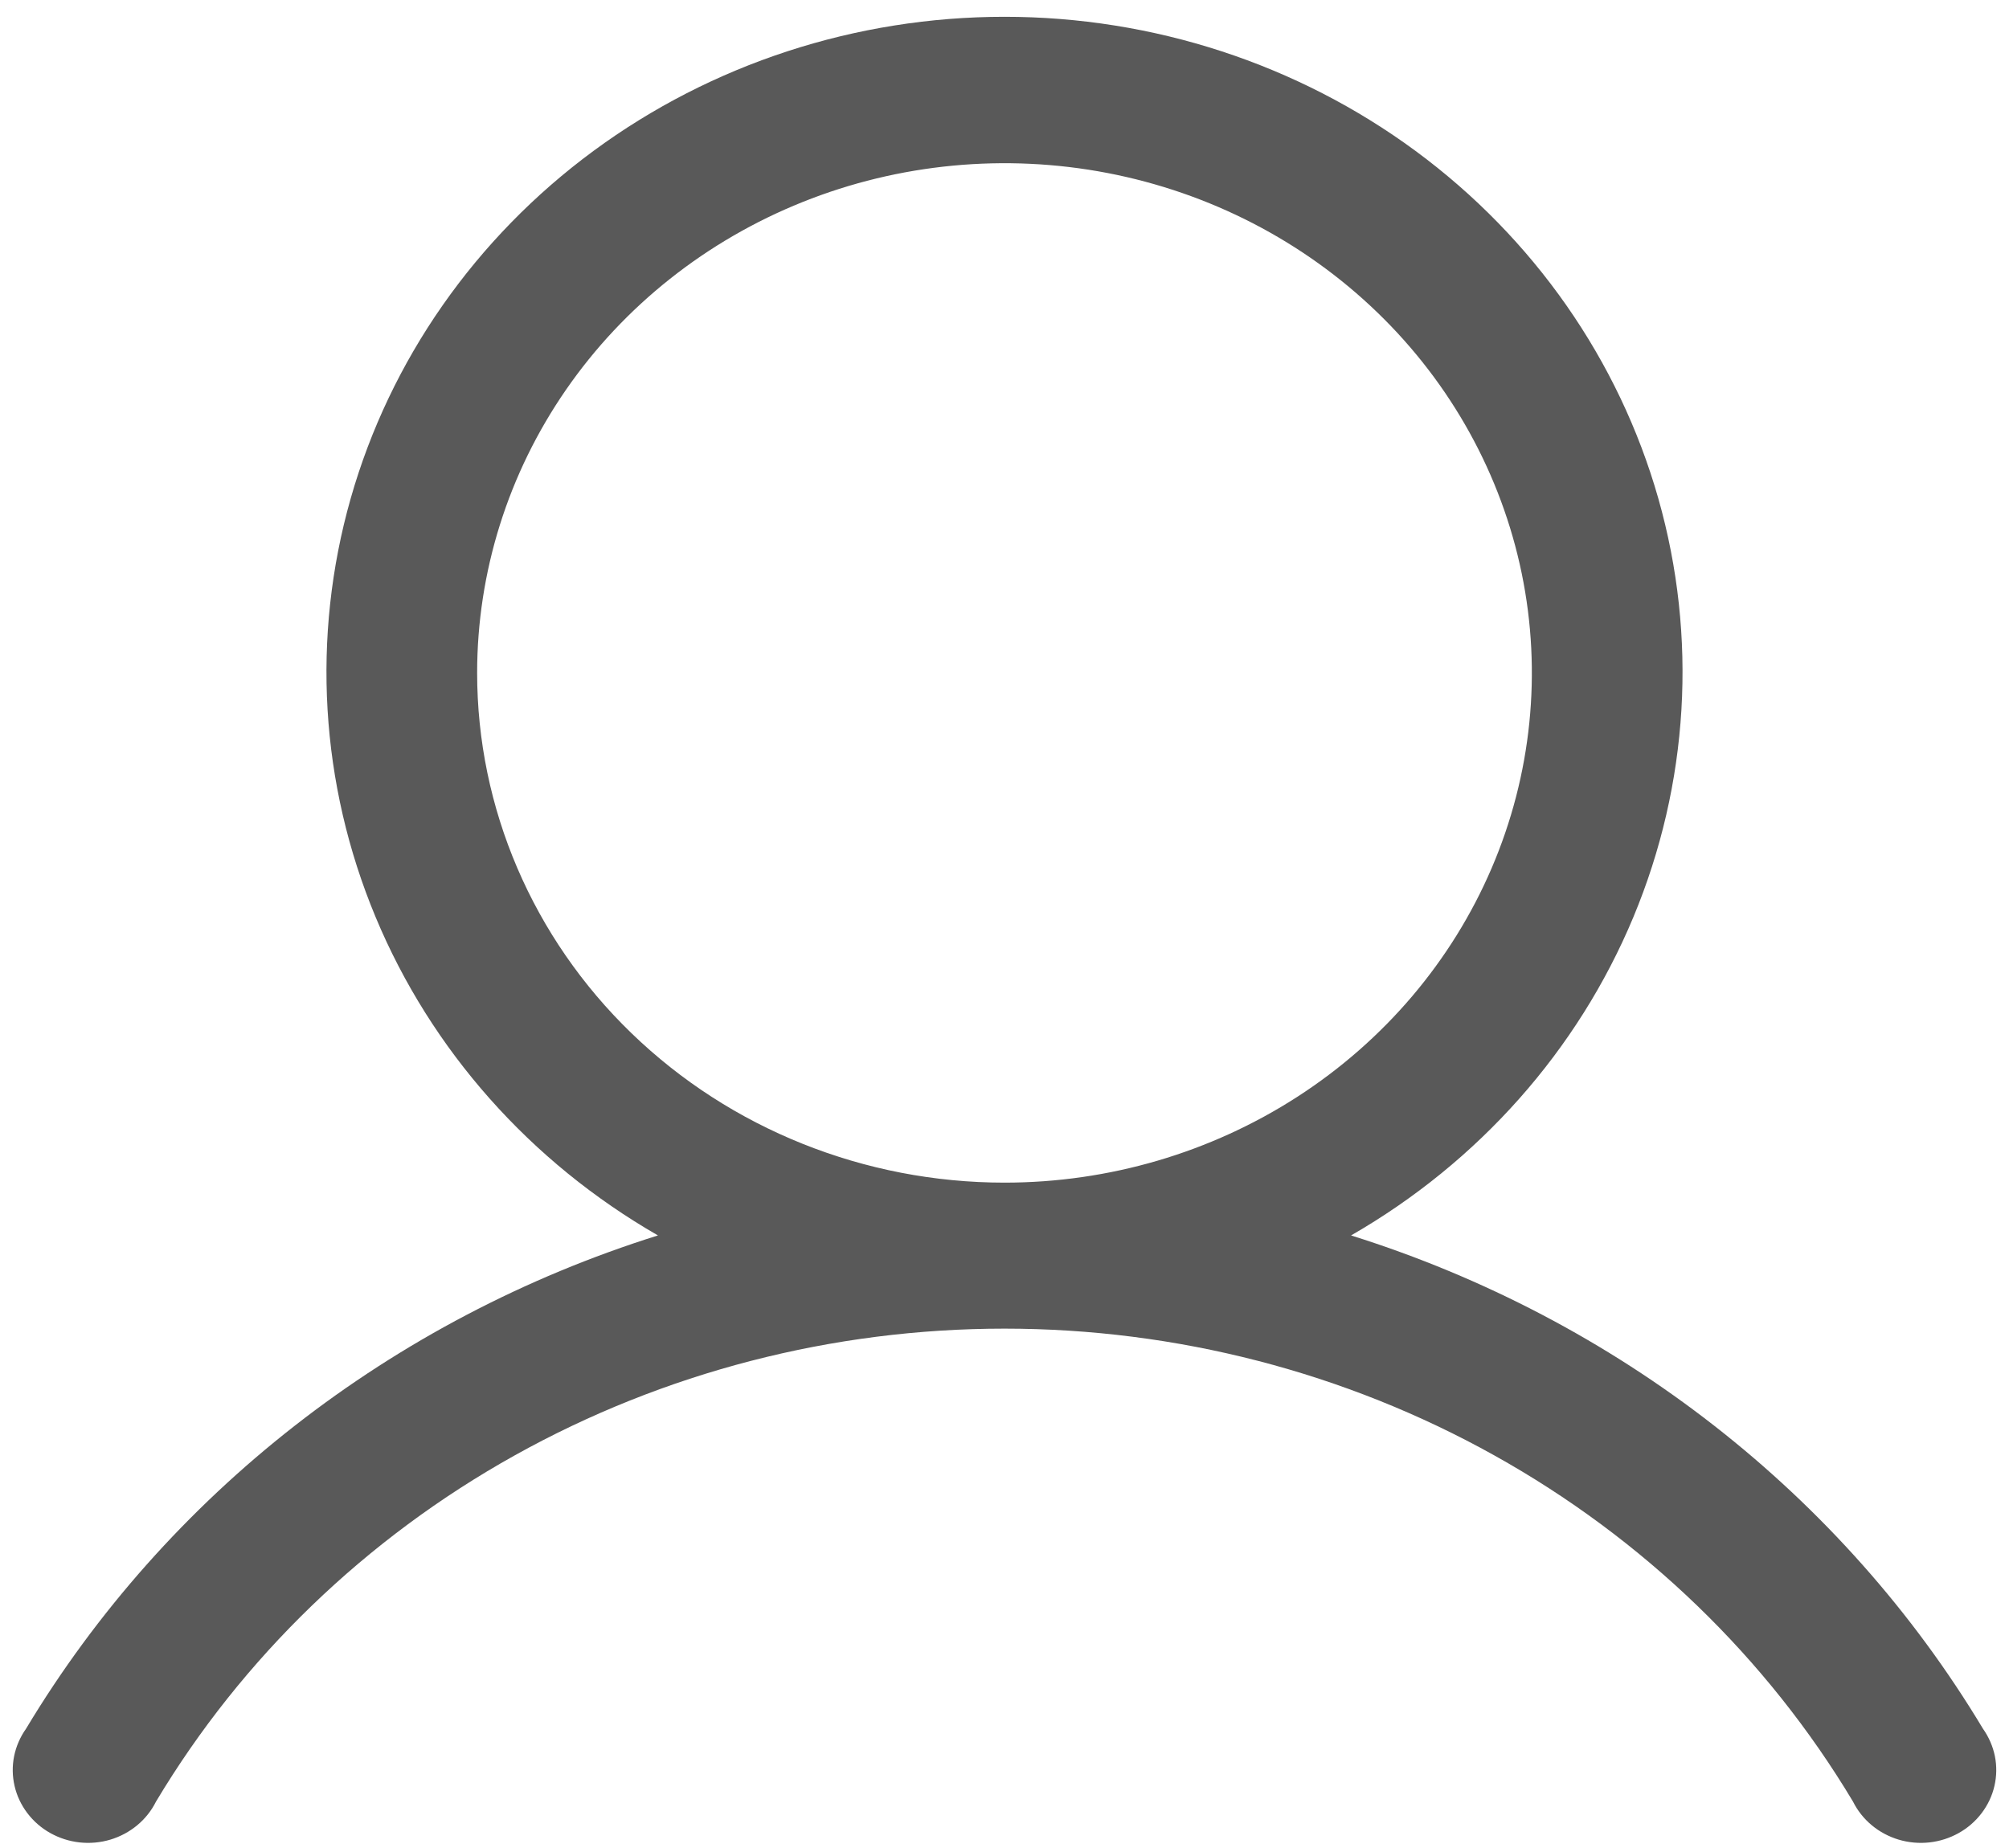 <svg width="50" height="46" viewBox="0 0 50 46" fill="none" xmlns="http://www.w3.org/2000/svg">
<path d="M49.352 43.031C45.853 37.205 40.253 32.833 33.625 30.752C36.802 28.925 39.271 26.141 40.652 22.827C42.033 19.513 42.251 15.853 41.272 12.407C40.292 8.962 38.169 5.923 35.23 3.757C32.29 1.591 28.696 0.418 25 0.418C21.304 0.418 17.71 1.591 14.77 3.757C11.831 5.923 9.708 8.962 8.728 12.407C7.749 15.853 7.966 19.513 9.348 22.827C10.729 26.141 13.198 28.925 16.375 30.752C9.747 32.833 4.147 37.205 0.648 43.031C0.502 43.237 0.401 43.47 0.351 43.715C0.302 43.961 0.306 44.213 0.363 44.457C0.419 44.701 0.528 44.931 0.681 45.132C0.834 45.334 1.028 45.503 1.252 45.628C1.476 45.753 1.724 45.833 1.981 45.861C2.237 45.889 2.498 45.866 2.745 45.792C2.992 45.718 3.22 45.596 3.416 45.433C3.612 45.27 3.771 45.069 3.883 44.844C6.026 41.264 9.105 38.292 12.812 36.226C16.518 34.16 20.721 33.072 25 33.072C29.279 33.072 33.482 34.16 37.188 36.226C40.895 38.292 43.974 41.264 46.117 44.844C46.229 45.069 46.388 45.27 46.584 45.433C46.779 45.596 47.008 45.718 47.255 45.792C47.502 45.866 47.763 45.889 48.019 45.861C48.276 45.833 48.524 45.753 48.748 45.628C48.972 45.503 49.166 45.334 49.319 45.132C49.472 44.931 49.581 44.701 49.637 44.457C49.694 44.213 49.698 43.961 49.649 43.715C49.599 43.47 49.498 43.237 49.352 43.031ZM11.875 16.75C11.875 14.241 12.645 11.788 14.087 9.701C15.529 7.615 17.579 5.989 19.977 5.028C22.375 4.068 25.015 3.817 27.561 4.306C30.107 4.796 32.445 6.004 34.281 7.779C36.116 9.553 37.366 11.814 37.873 14.275C38.379 16.736 38.119 19.287 37.126 21.605C36.133 23.924 34.45 25.905 32.292 27.299C30.133 28.693 27.596 29.438 25 29.438C21.519 29.438 18.181 28.101 15.719 25.721C13.258 23.342 11.875 20.115 11.875 16.75Z" fill="#595959"/>
</svg>
